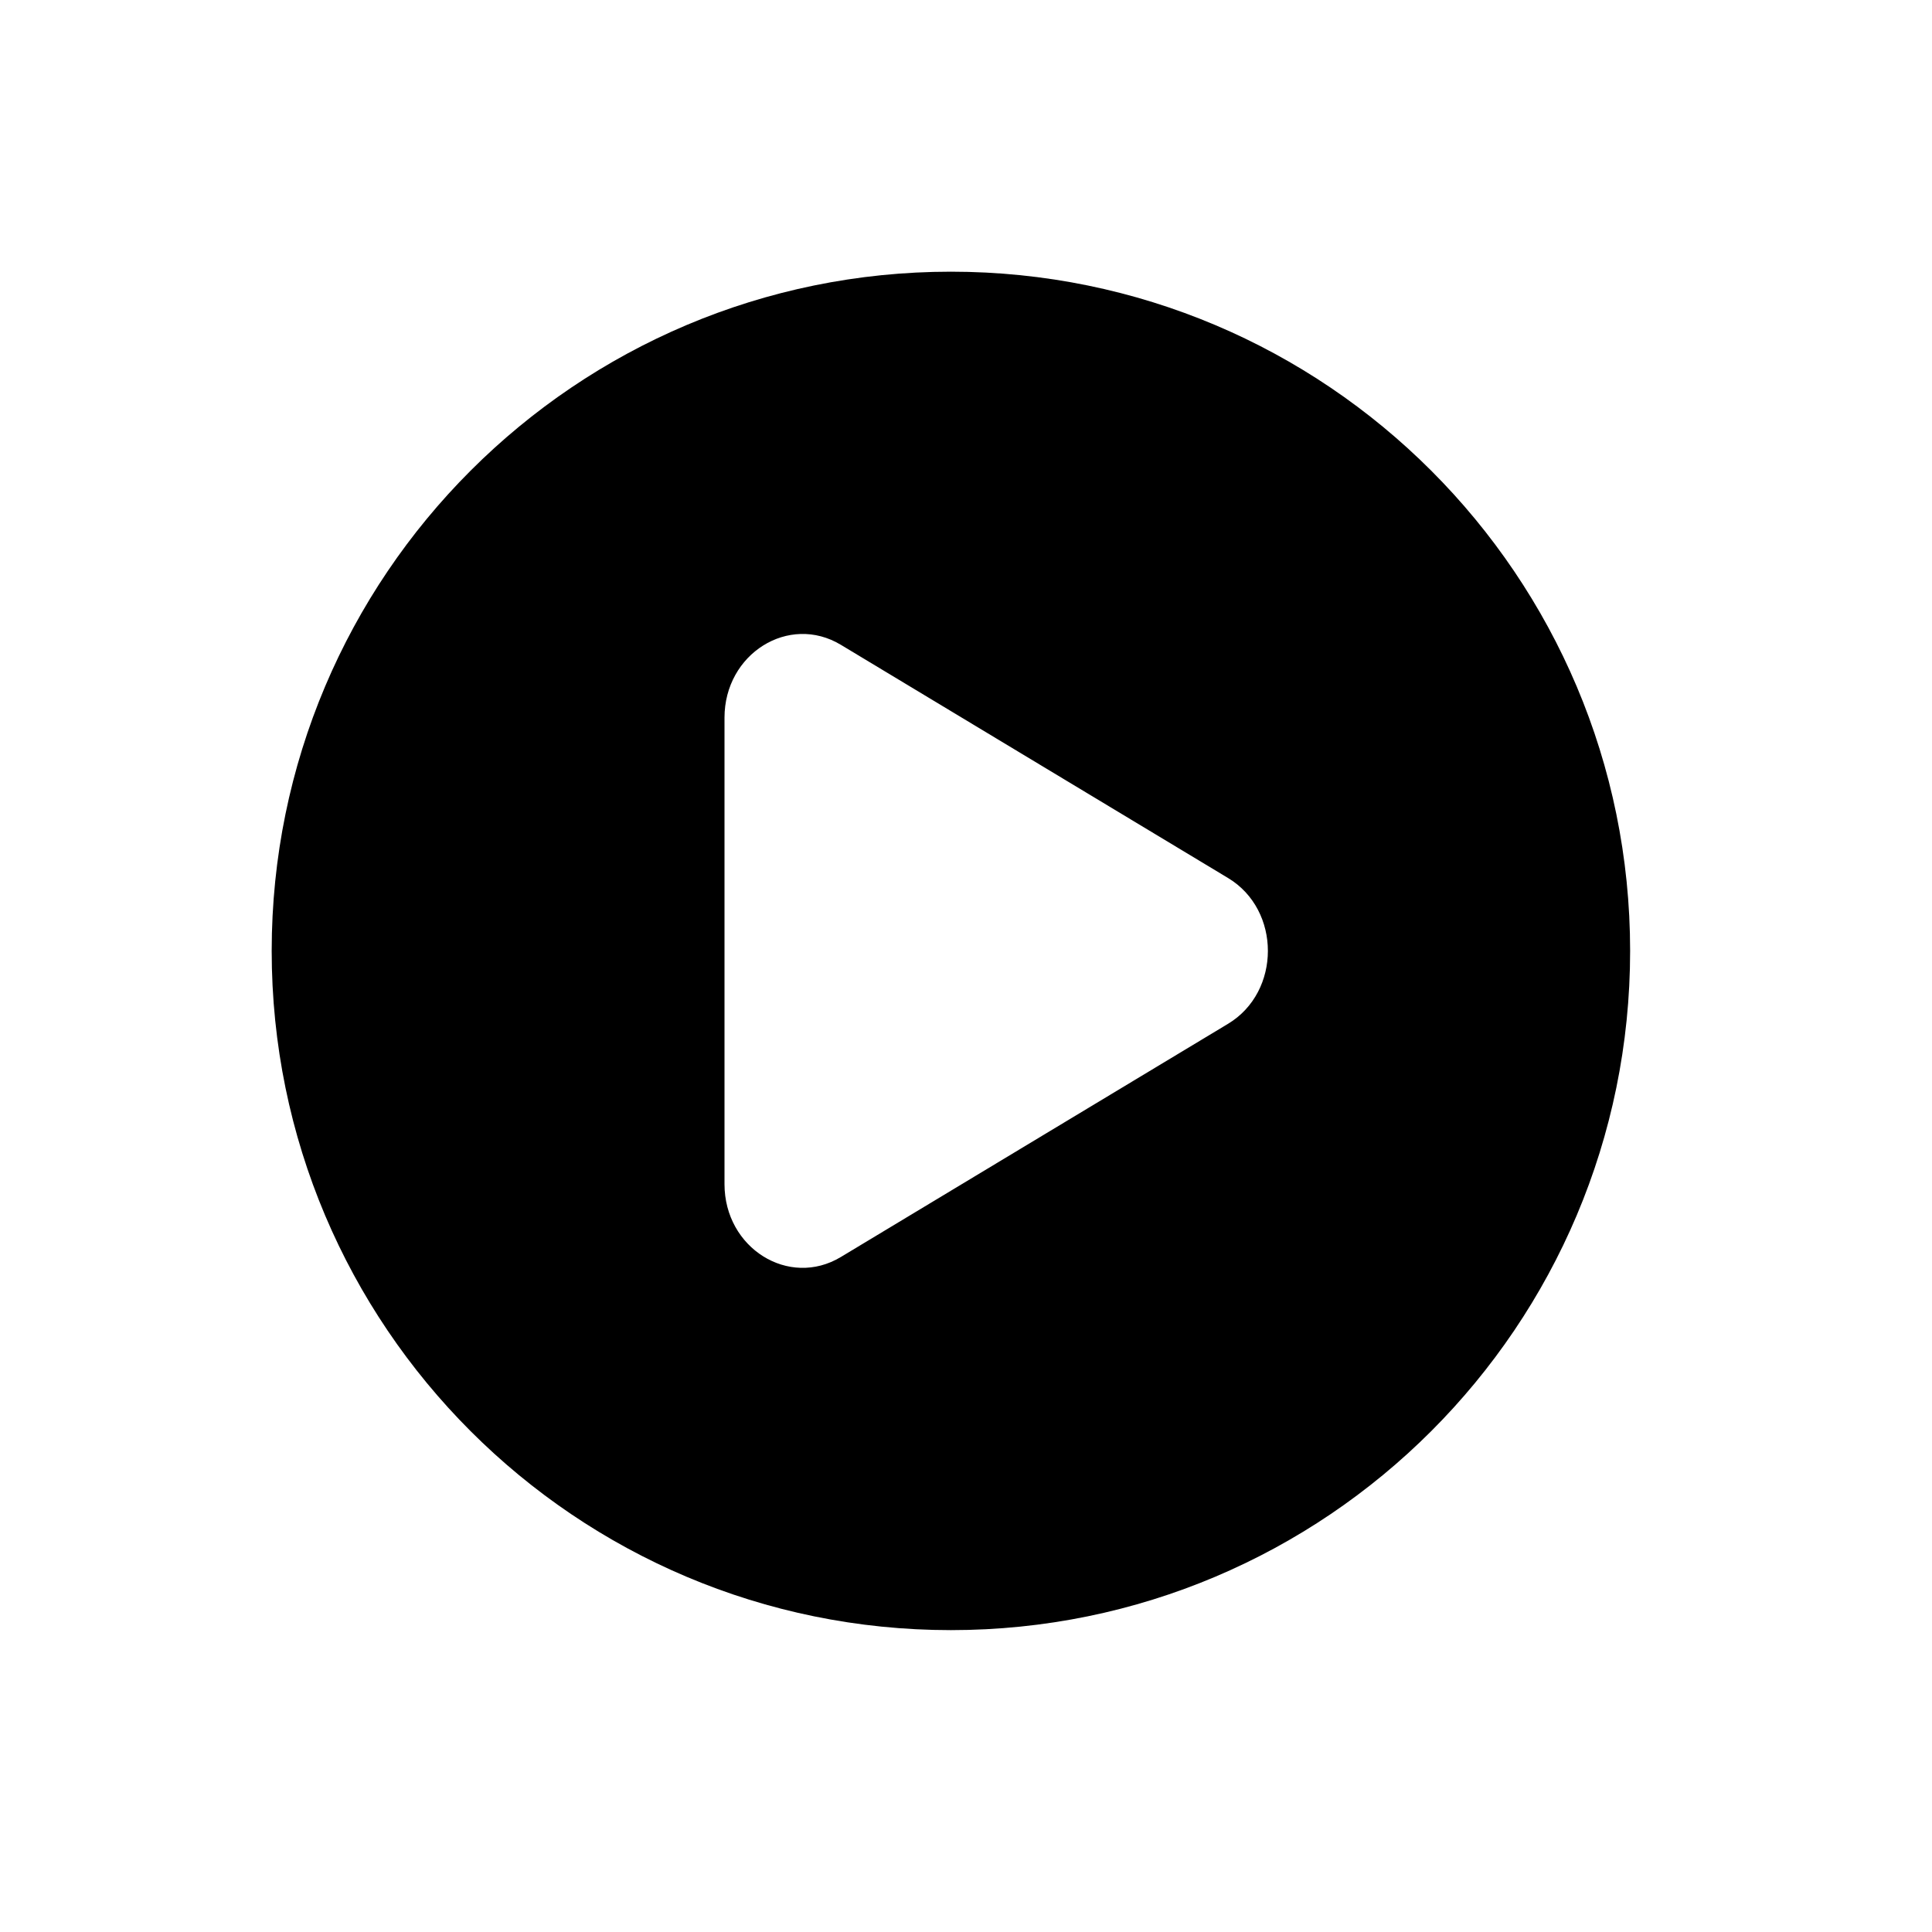 <svg width="32" height="32" viewBox="0 0 32 32" fill="none" xmlns="http://www.w3.org/2000/svg">
<path fill-rule="evenodd" clip-rule="evenodd" d="M15.75 27C21.963 27 27 21.963 27 15.75C27 9.537 21.963 4.5 15.75 4.5C9.537 4.5 4.5 9.537 4.5 15.75C4.5 21.963 9.537 27 15.75 27ZM13.927 20.82L20.341 16.957C21.22 16.427 21.22 15.072 20.341 14.543L13.927 10.68C13.065 10.161 12 10.828 12 11.887L12 19.613C12 20.672 13.065 21.339 13.927 20.82Z" fill="currentColor"/>
</svg>

